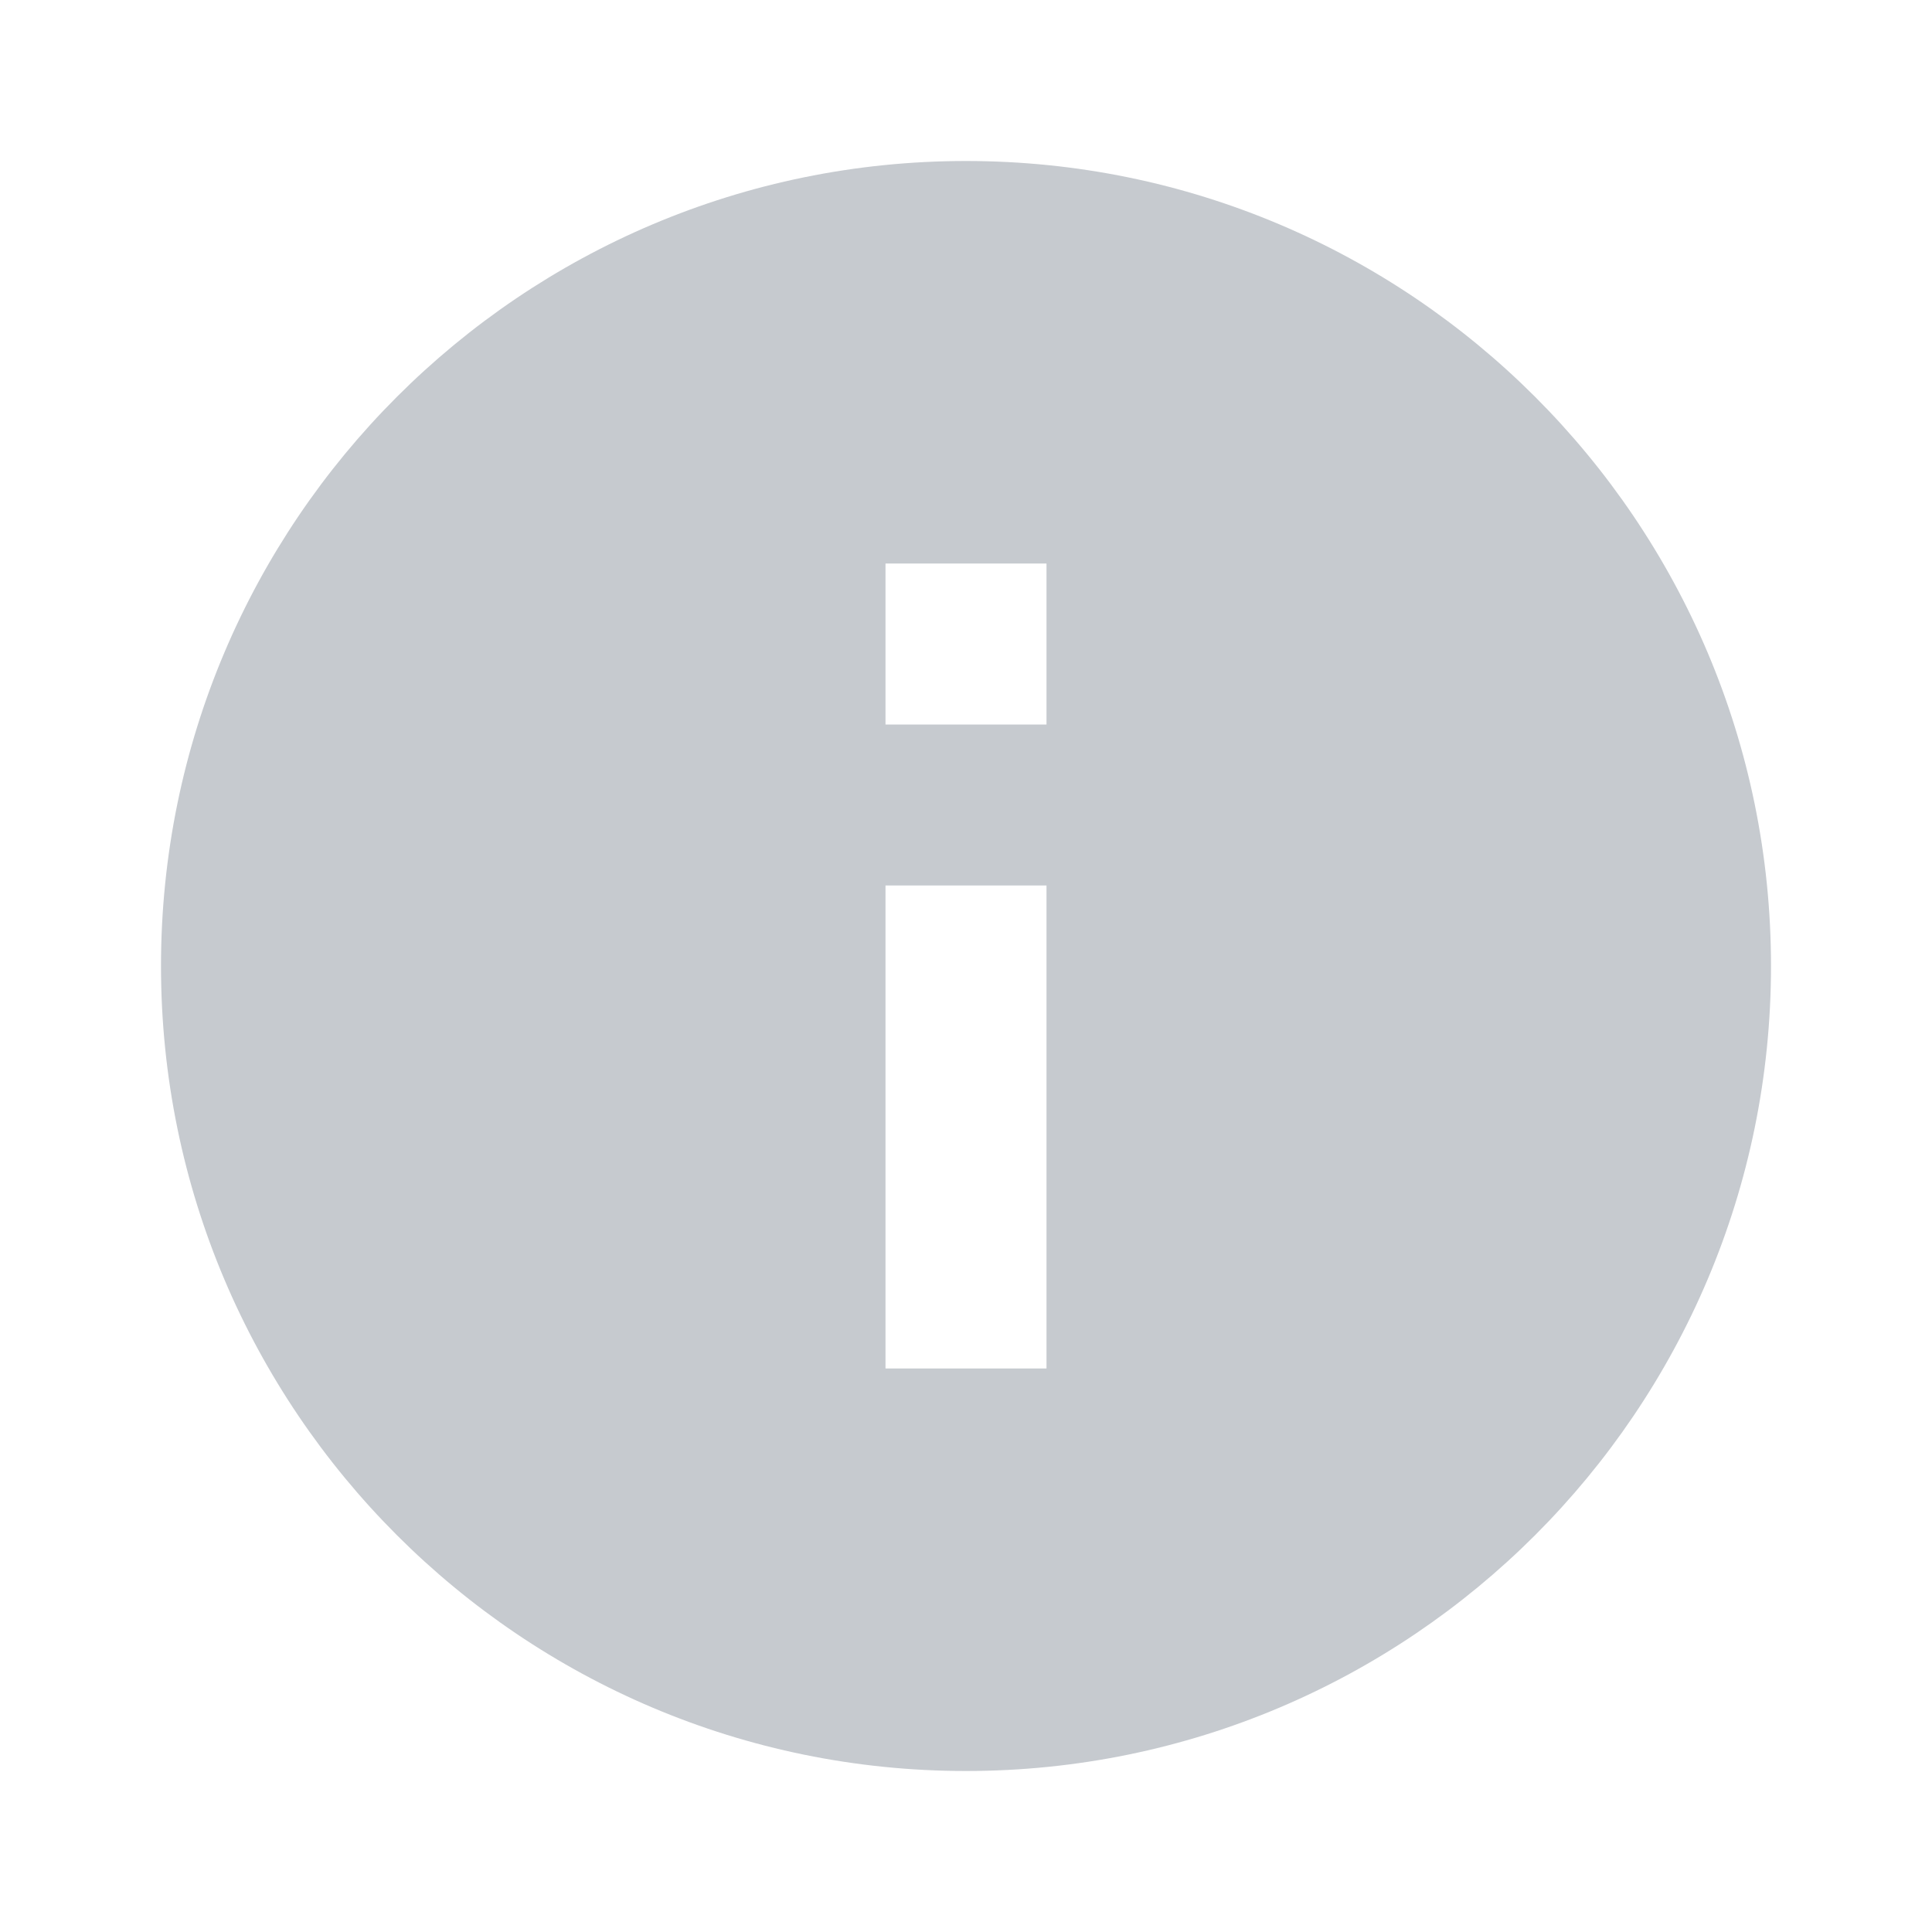 <svg xmlns="http://www.w3.org/2000/svg" fill="#c6cacf" viewBox="0 0 24 24">
    <g stroke-width="0"></g>
    <g stroke-linecap="round" stroke-linejoin="round"></g>
    <g>
        <path d="M12 2C6.48 2 2 6.48 2 12s4.48 10 10 10 10-4.48 10-10S17.52 2 12 2zm1 15h-2v-6h2v6zm0-8h-2V7h2v2z">
        </path>
    </g>
</svg>